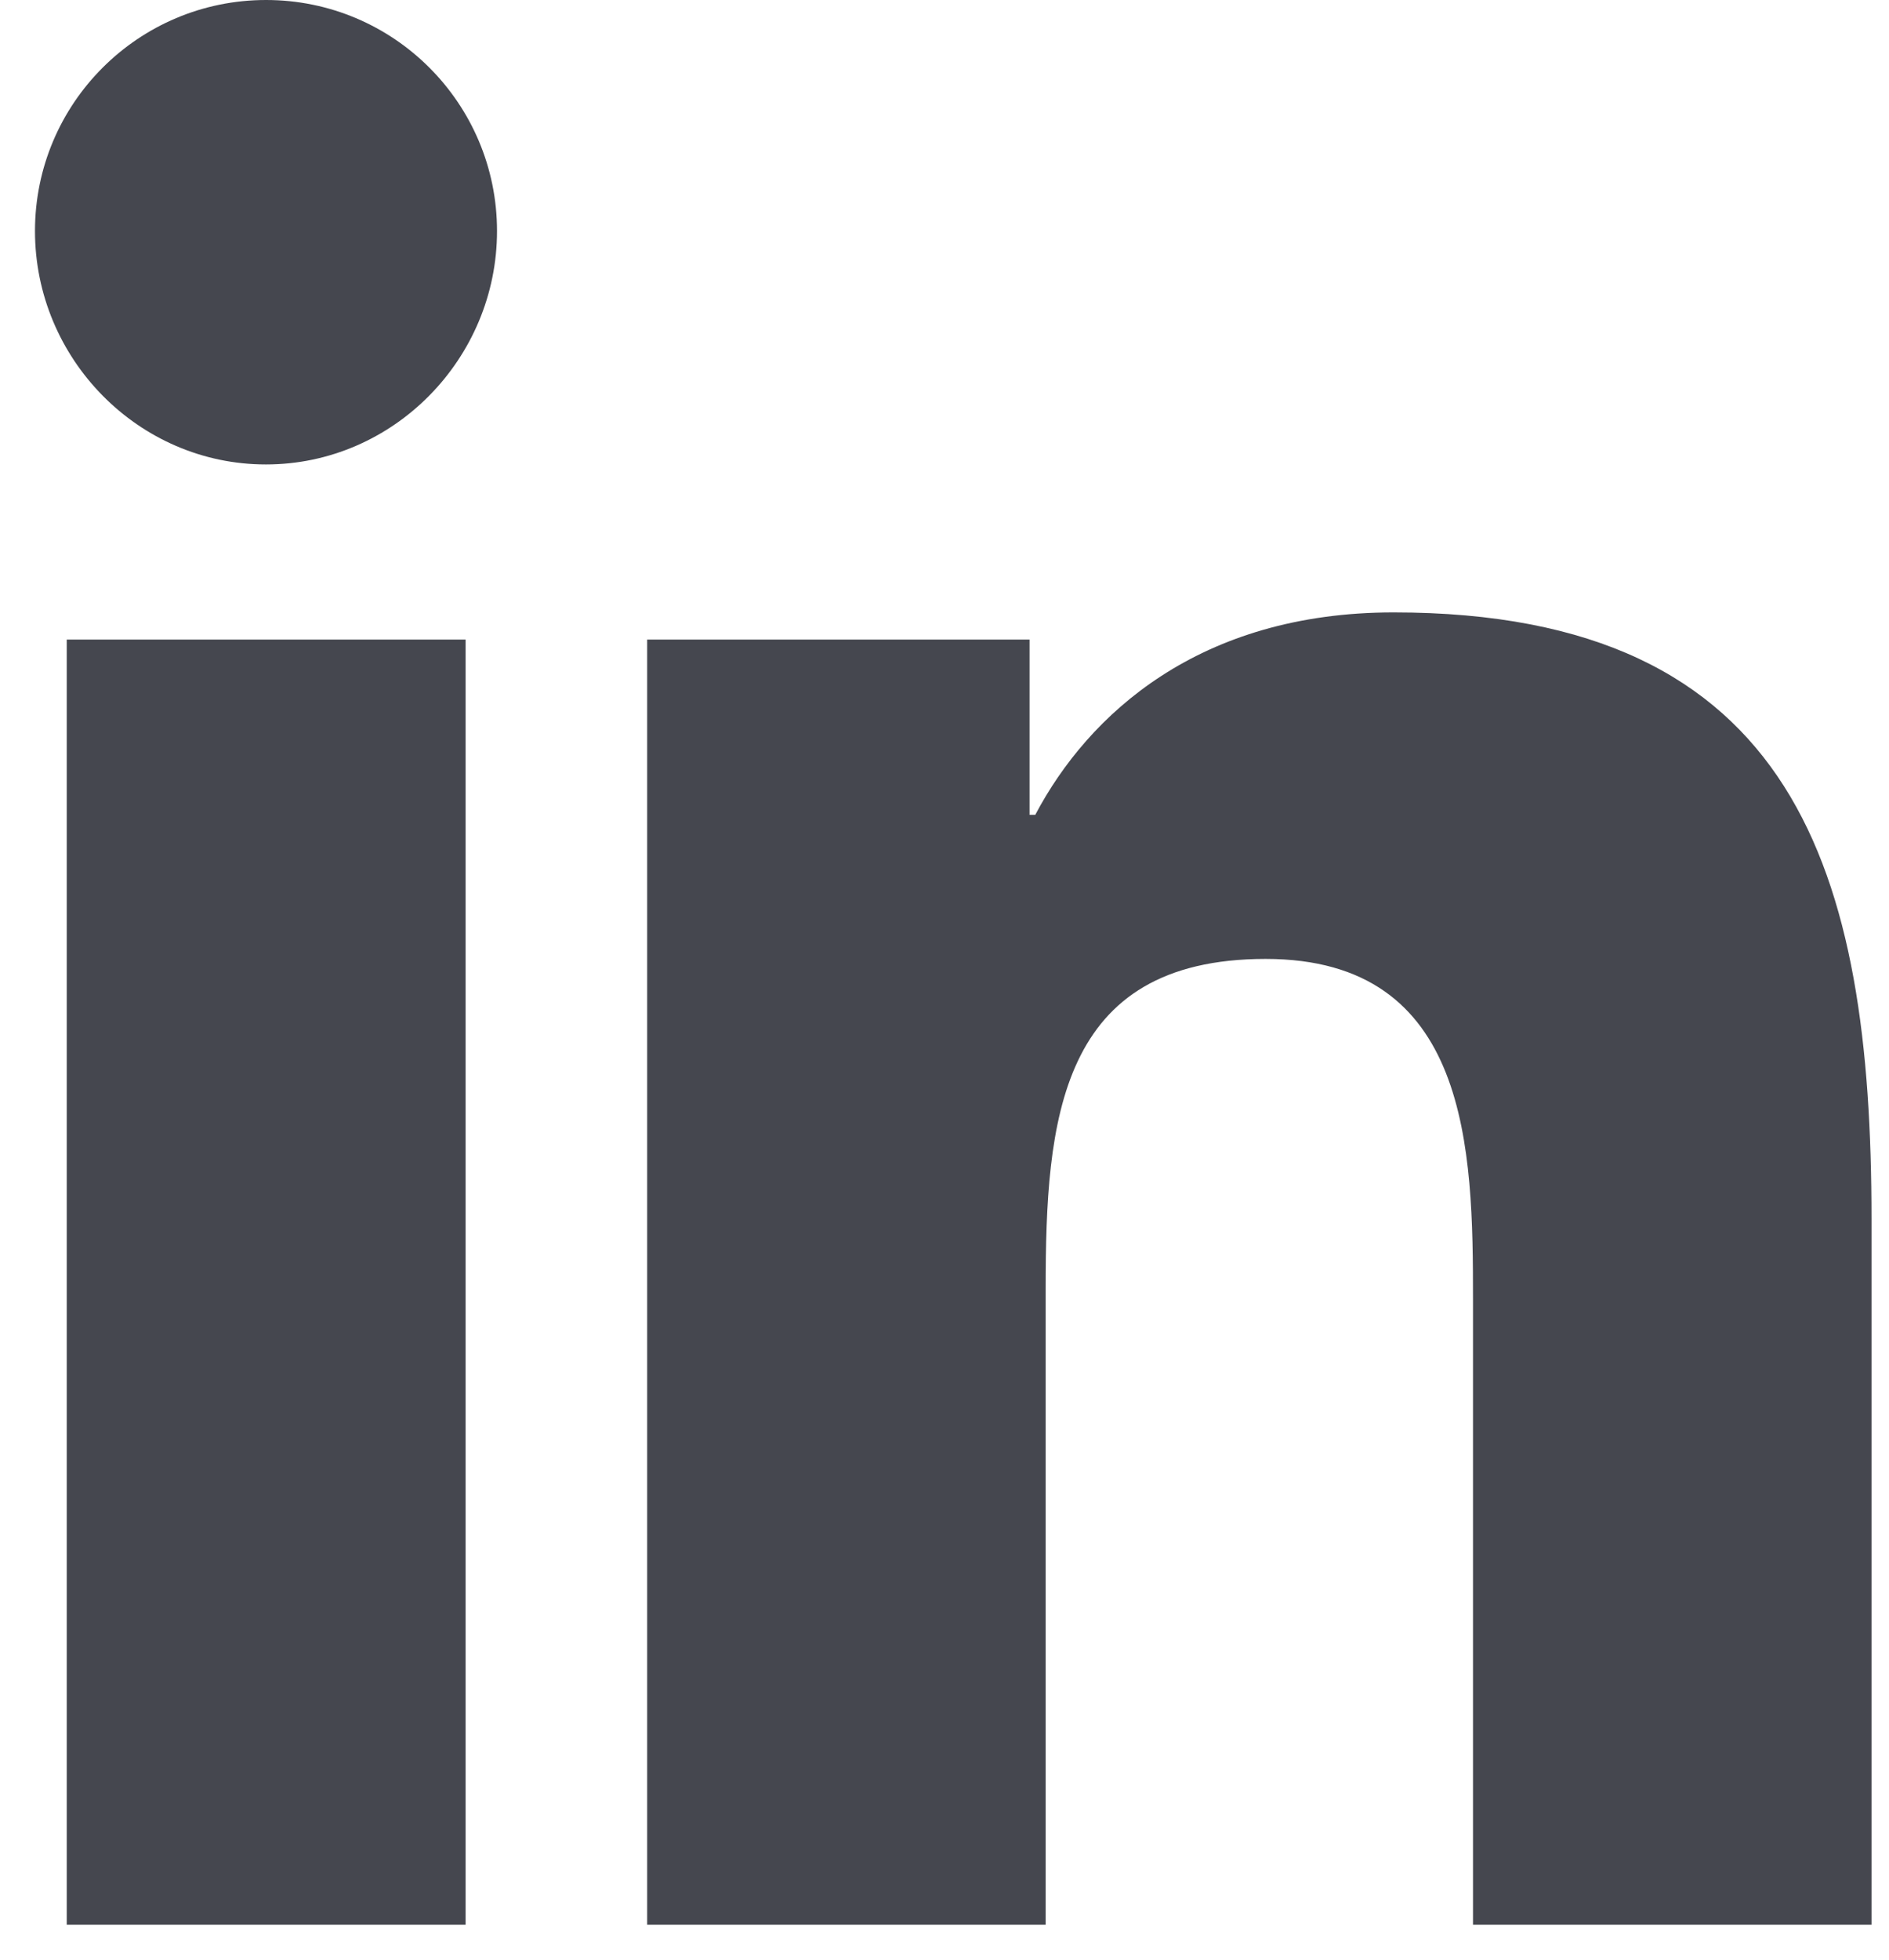 <svg width="27" height="28" viewBox="0 0 27 28" fill="none" xmlns="http://www.w3.org/2000/svg">
<path d="M3.803 0C1.979 0 0.5 1.477 0.5 3.301C0.5 5.125 1.978 6.636 3.801 6.636C5.623 6.636 7.104 5.125 7.104 3.301C7.104 1.478 5.627 0 3.803 0ZM19.919 8.75C17.145 8.75 15.558 10.201 14.797 11.643H14.716V9.138H9.25V27.5H14.946V18.411C14.946 16.016 15.127 13.701 18.09 13.701C21.012 13.701 21.054 16.432 21.054 18.562V27.5H26.743H26.75V17.415C26.75 12.48 25.689 8.75 19.919 8.75ZM0.954 9.138V27.5H6.655V9.138H0.954Z" fill="#45474F"/>
</svg>
